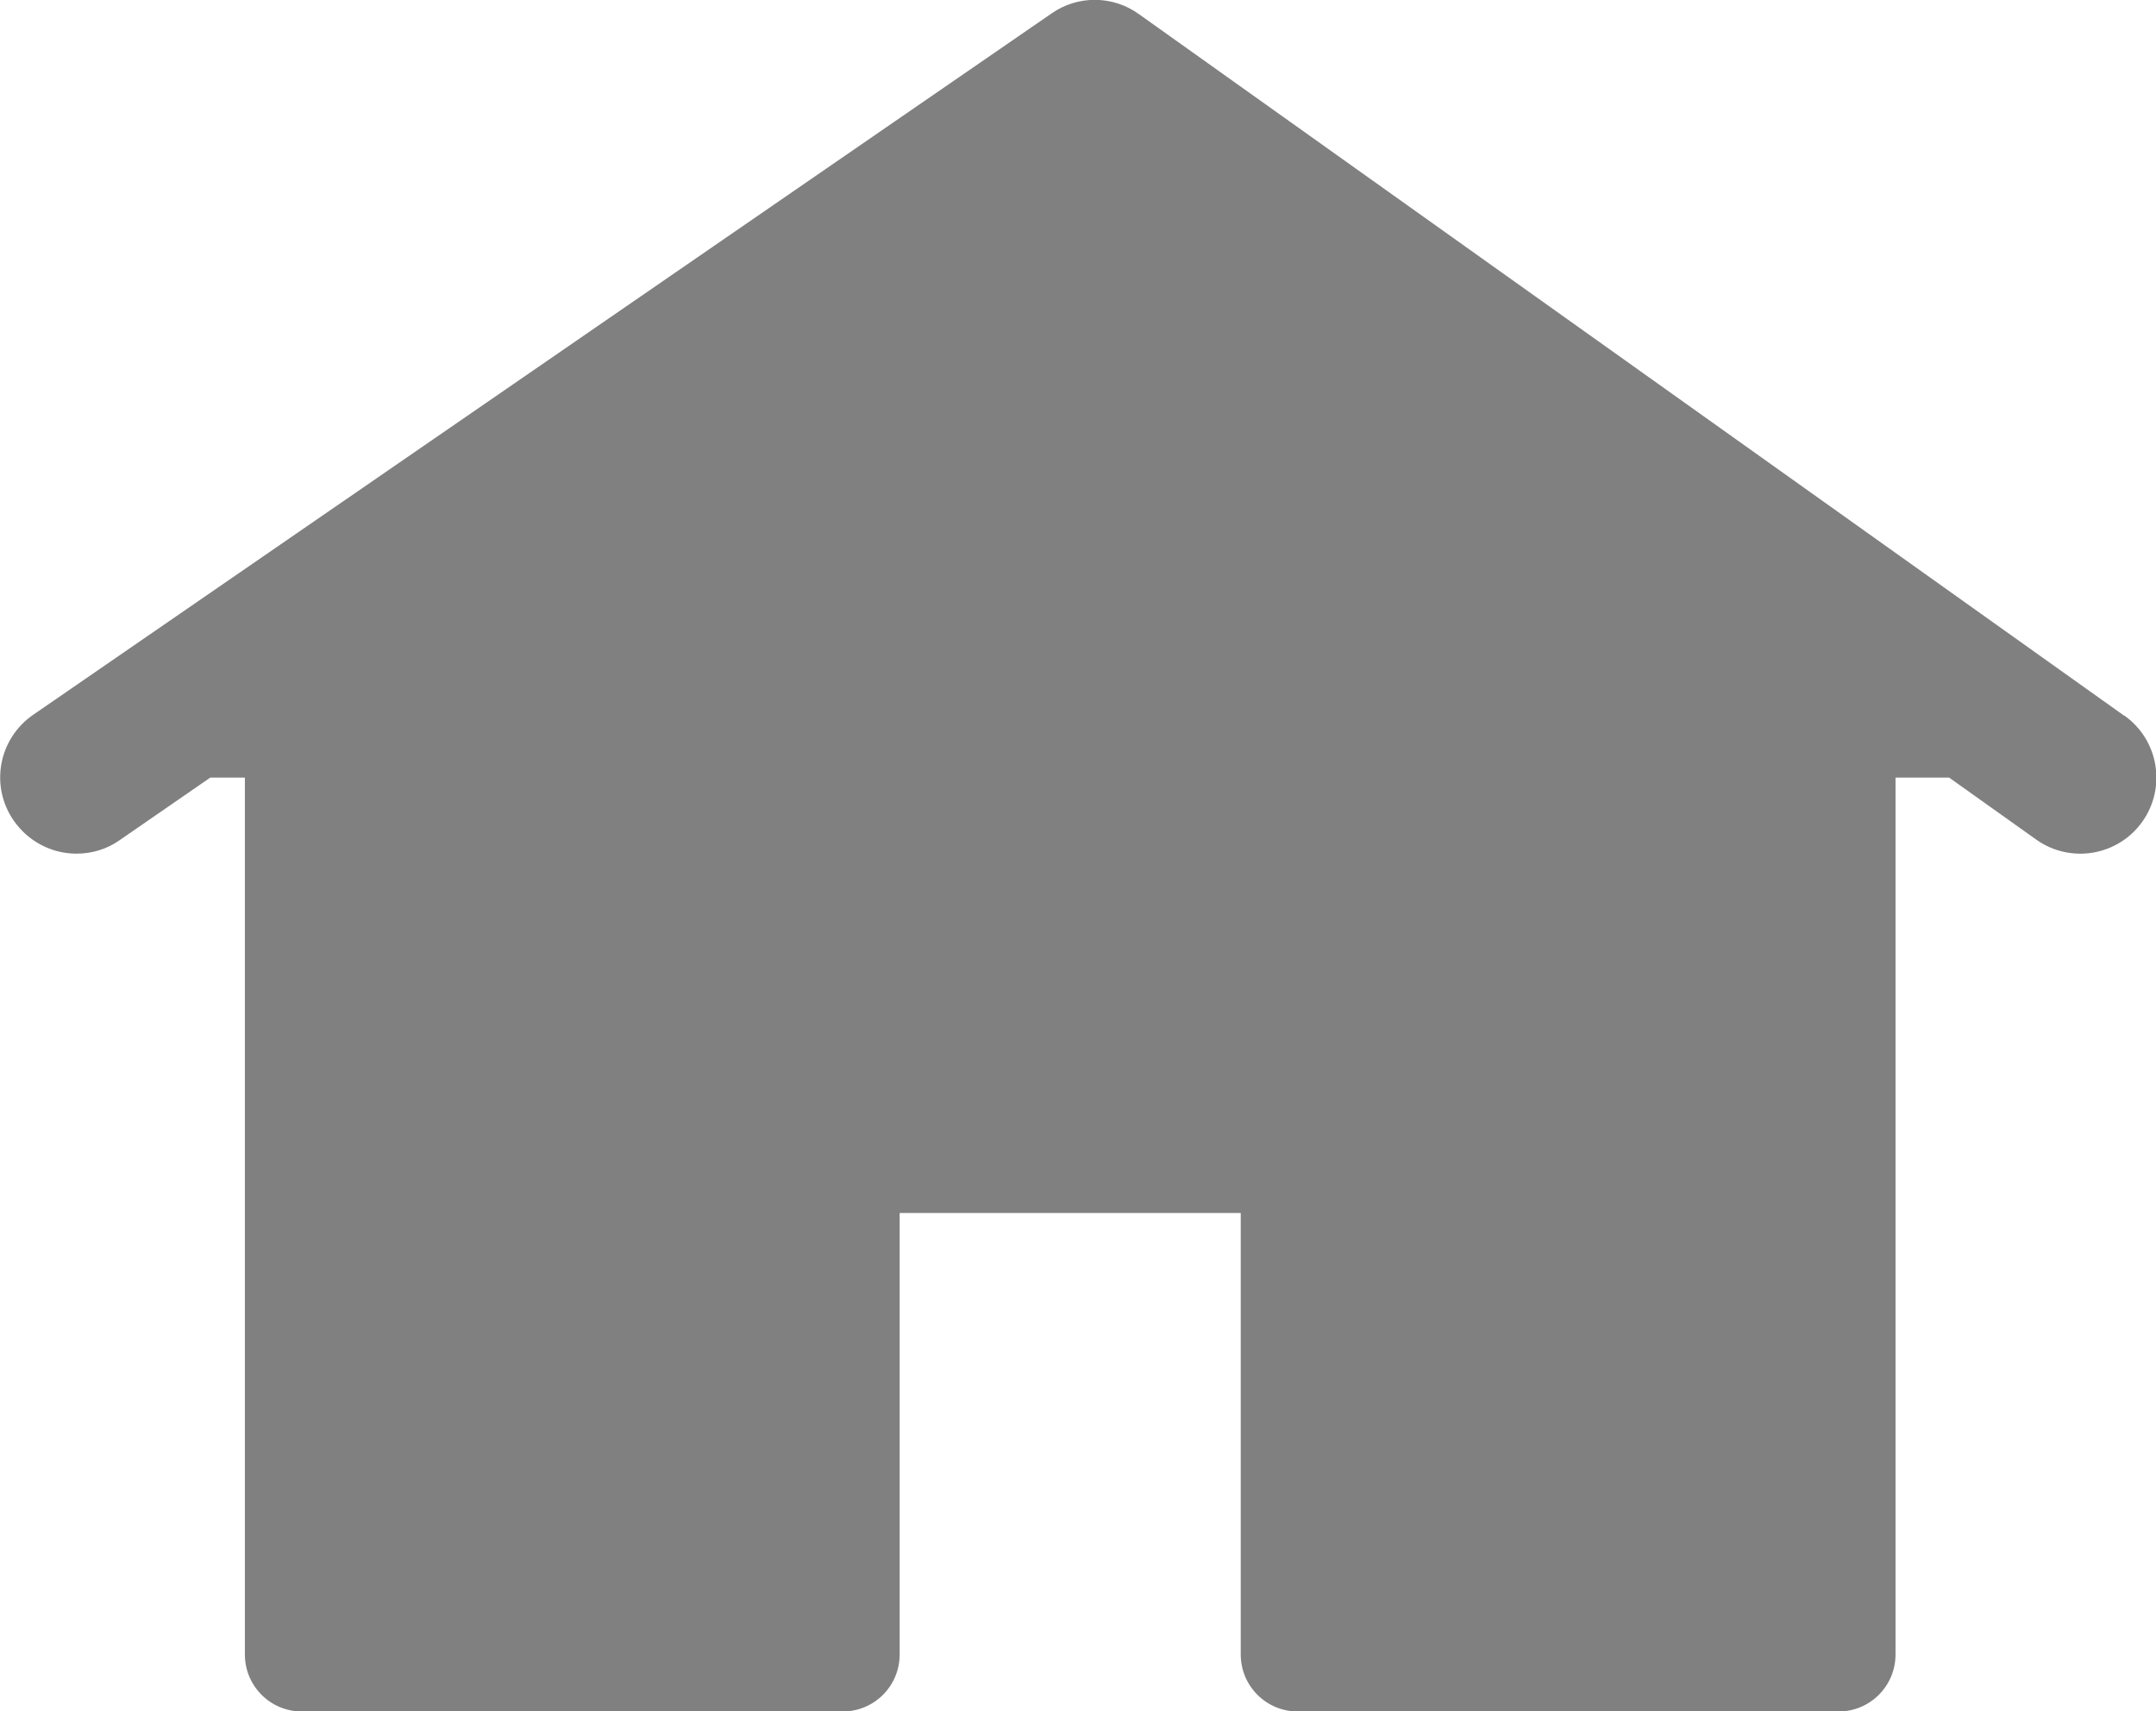 <?xml version="1.0" encoding="UTF-8"?><svg id="_レイヤー_2" xmlns="http://www.w3.org/2000/svg" viewBox="0 0 56.7 45"><defs><style>.cls-1{fill:gray;stroke-width:0px;}</style></defs><g id="_ホーム"><path class="cls-1" d="M55.86,18.82L29.95.37c-.68-.49-1.6-.5-2.29-.02L.87,18.8c-.91.63-1.14,1.87-.51,2.78.39.56,1.01.87,1.65.87.39,0,.79-.11,1.13-.35l2.39-1.65h.91v23.06c0,.83.67,1.5,1.5,1.5h14.22c.83,0,1.5-.67,1.5-1.5v-11.61h8.97v11.61c0,.83.67,1.5,1.5,1.5h14.22c.83,0,1.5-.67,1.5-1.5v-23.06h1.41l2.29,1.63c.9.64,2.15.43,2.79-.47.64-.9.43-2.15-.47-2.79Z"/></g></svg>
